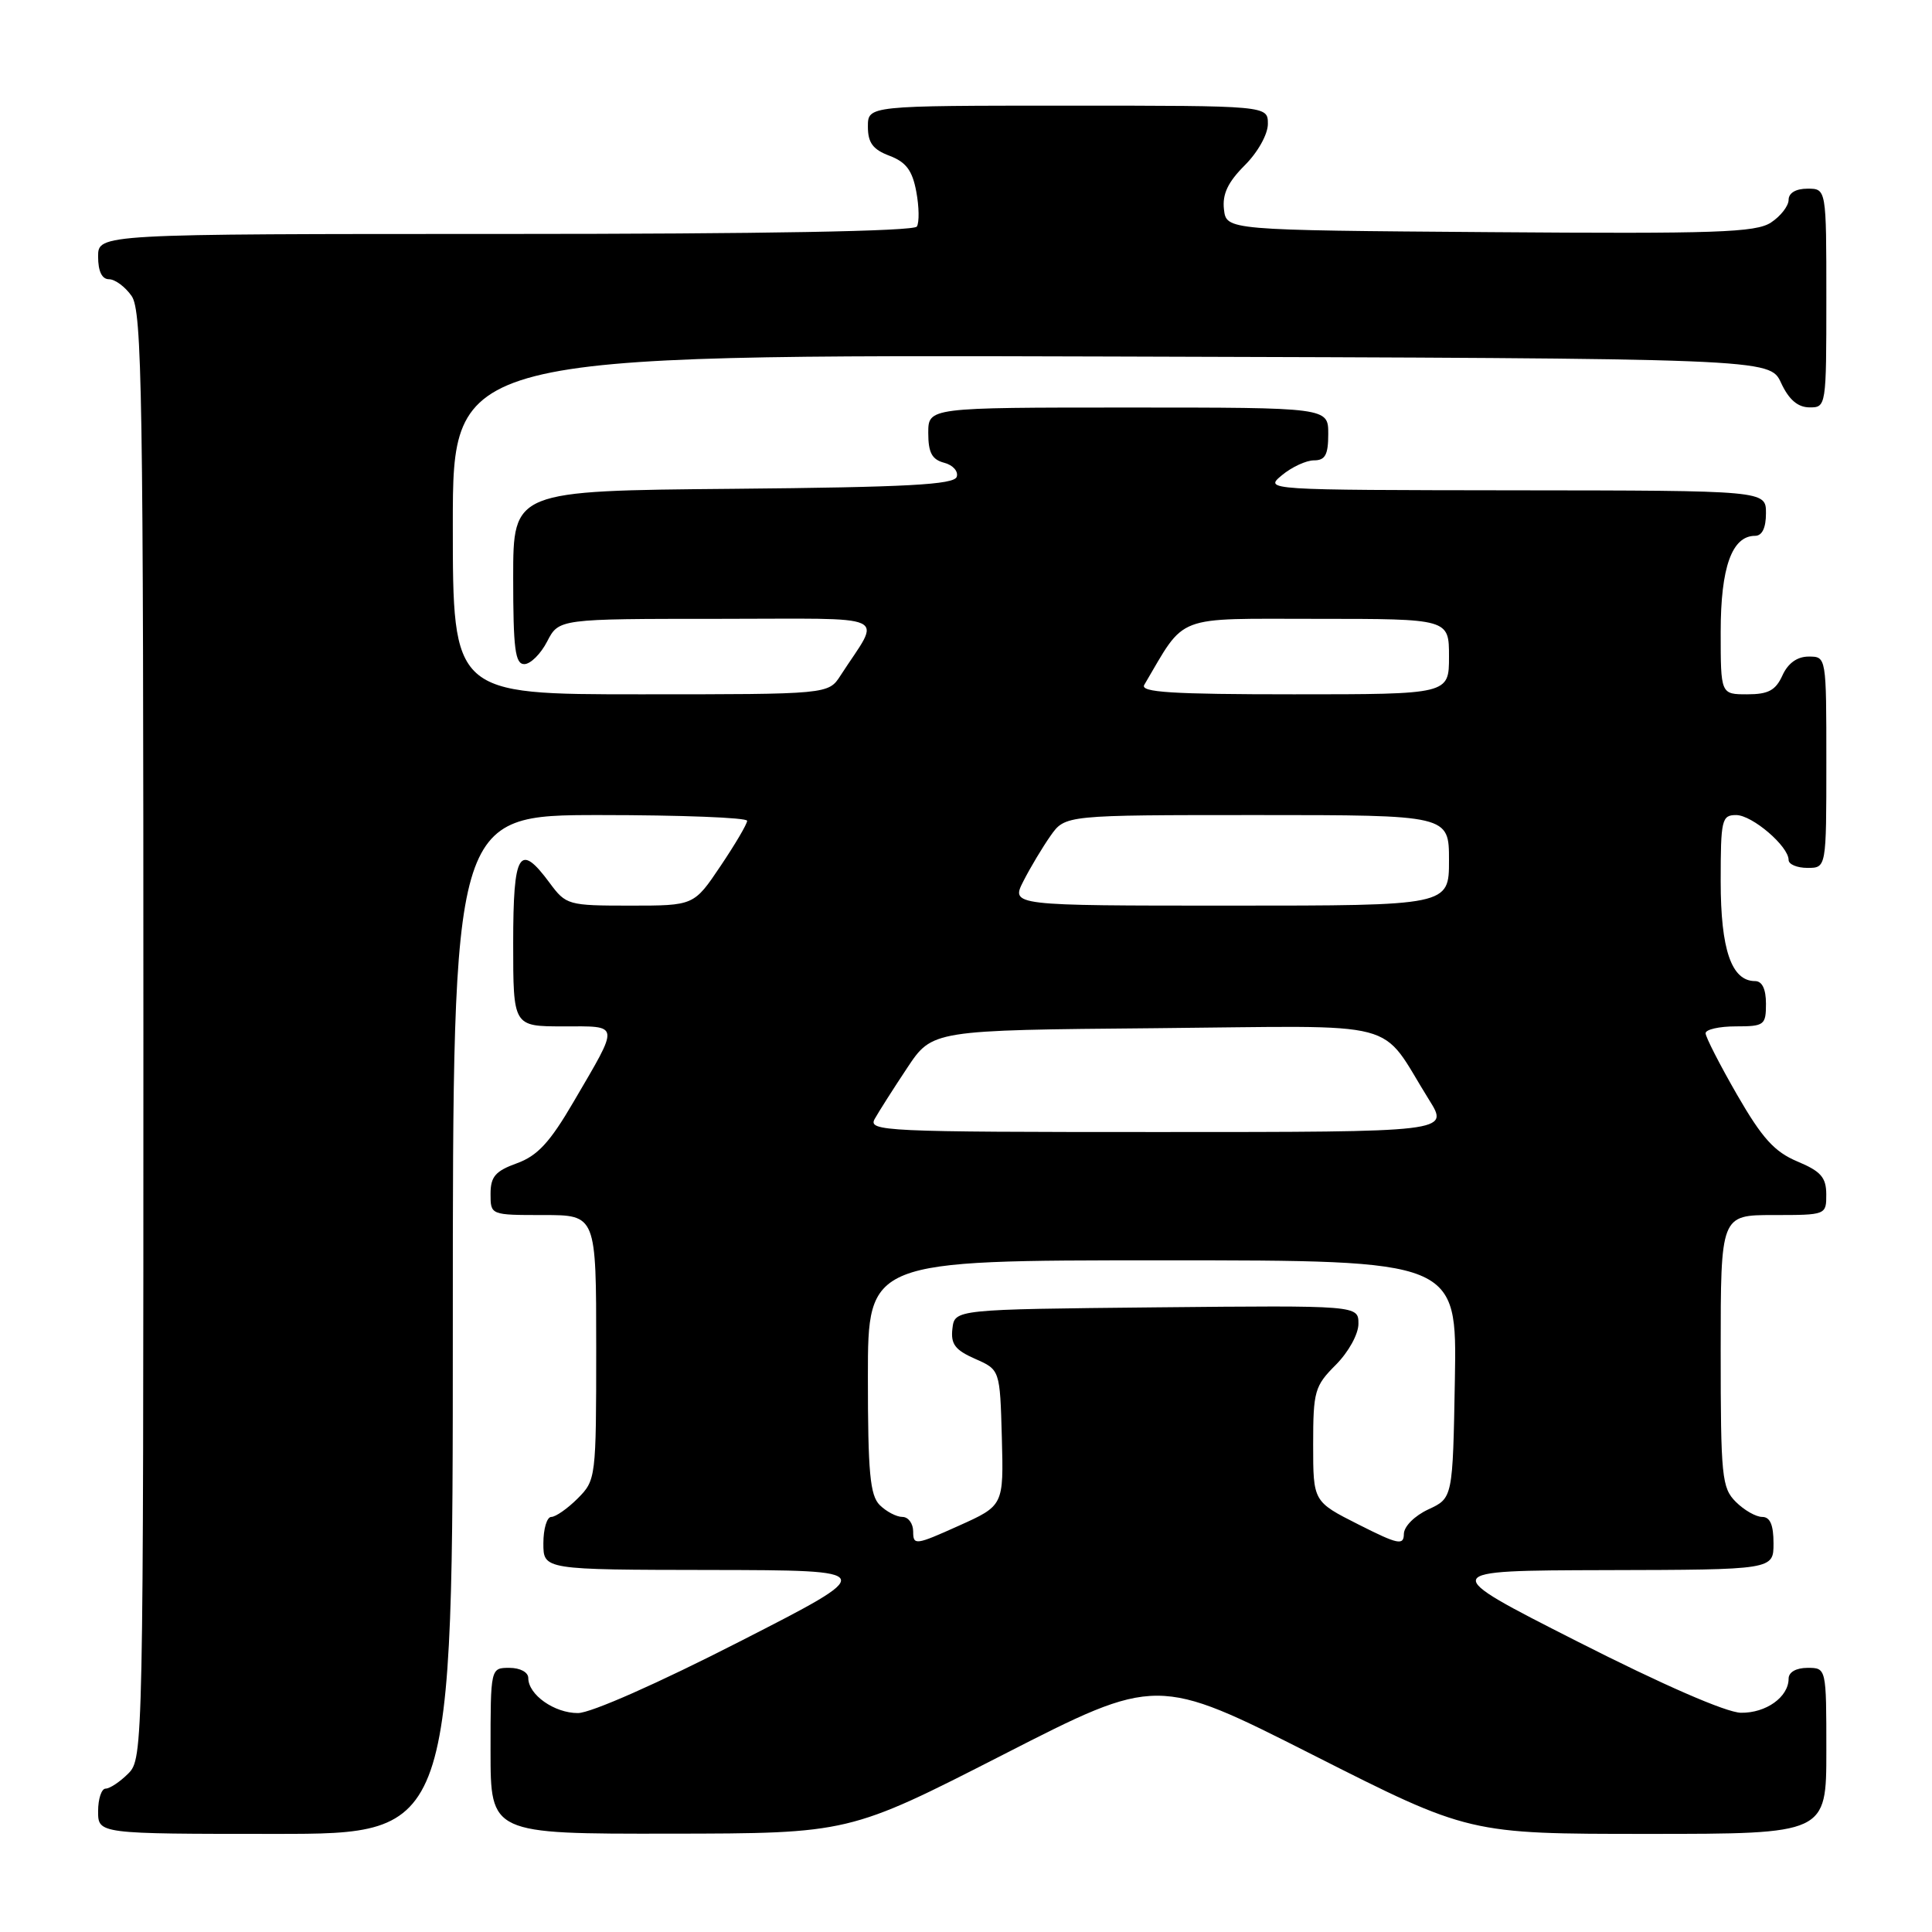 <?xml version="1.0" encoding="UTF-8" standalone="no"?>
<!DOCTYPE svg PUBLIC "-//W3C//DTD SVG 1.1//EN" "http://www.w3.org/Graphics/SVG/1.1/DTD/svg11.dtd" >
<svg xmlns="http://www.w3.org/2000/svg" xmlns:xlink="http://www.w3.org/1999/xlink" version="1.1" viewBox="0 0 256 256">
 <g >
 <path fill="currentColor"
d=" M 60.00 175.50 C 60.00 108.00 60.00 108.00 79.50 108.00 C 90.22 108.00 99.00 108.34 99.00 108.76 C 99.00 109.18 97.41 111.88 95.47 114.76 C 91.95 120.00 91.95 120.00 83.50 120.00 C 75.28 120.00 75.00 119.92 72.84 117.00 C 68.81 111.55 68.00 112.89 68.00 125.00 C 68.00 136.00 68.00 136.00 74.61 136.00 C 82.23 136.00 82.16 135.46 76.00 146.00 C 72.86 151.38 71.22 153.15 68.49 154.14 C 65.64 155.17 65.00 155.91 65.00 158.20 C 65.00 161.00 65.00 161.00 72.00 161.00 C 79.00 161.00 79.00 161.00 79.00 178.55 C 79.00 195.84 78.96 196.13 76.55 198.55 C 75.20 199.90 73.62 201.00 73.05 201.00 C 72.47 201.00 72.00 202.57 72.00 204.50 C 72.00 208.00 72.00 208.00 94.25 208.03 C 116.50 208.07 116.50 208.07 98.00 217.52 C 87.21 223.04 78.28 226.99 76.58 226.99 C 73.46 227.00 70.00 224.56 70.00 222.35 C 70.00 221.58 68.93 221.00 67.50 221.00 C 65.00 221.00 65.00 221.00 65.00 232.00 C 65.00 243.00 65.00 243.00 88.75 242.97 C 112.50 242.94 112.50 242.94 132.91 232.51 C 153.31 222.08 153.31 222.08 173.98 232.54 C 194.65 243.00 194.65 243.00 218.32 243.00 C 242.00 243.00 242.00 243.00 242.00 232.00 C 242.00 221.00 242.00 221.00 239.50 221.00 C 238.00 221.00 237.00 221.57 237.00 222.43 C 237.00 224.86 234.01 227.00 230.68 226.95 C 228.72 226.91 220.37 223.27 209.00 217.50 C 190.50 208.11 190.50 208.11 212.75 208.05 C 235.00 208.00 235.00 208.00 235.00 204.50 C 235.00 202.06 234.55 201.00 233.50 201.00 C 232.67 201.00 231.10 200.10 230.00 199.00 C 228.15 197.15 228.00 195.67 228.00 179.00 C 228.00 161.00 228.00 161.00 235.00 161.00 C 241.97 161.00 242.00 160.99 241.99 158.25 C 241.98 156.01 241.27 155.20 238.16 153.90 C 235.12 152.62 233.50 150.83 230.17 145.06 C 227.88 141.08 226.00 137.41 226.00 136.91 C 226.00 136.41 227.80 136.00 230.00 136.00 C 233.78 136.00 234.00 135.83 234.00 133.00 C 234.00 131.05 233.49 130.00 232.56 130.00 C 229.43 130.00 228.00 125.84 228.00 116.78 C 228.00 108.60 228.14 108.00 230.05 108.00 C 232.17 108.00 237.00 112.13 237.00 113.95 C 237.00 114.53 238.12 115.00 239.50 115.00 C 242.00 115.00 242.00 115.00 242.00 101.00 C 242.00 87.00 242.00 87.00 239.66 87.00 C 238.14 87.00 236.92 87.87 236.18 89.50 C 235.28 91.48 234.31 92.00 231.52 92.00 C 228.00 92.00 228.00 92.00 228.00 83.72 C 228.00 75.17 229.49 71.00 232.56 71.00 C 233.49 71.00 234.00 69.95 234.00 68.00 C 234.00 65.00 234.00 65.00 200.75 64.97 C 167.55 64.93 167.50 64.93 169.86 62.97 C 171.16 61.89 173.07 61.00 174.11 61.00 C 175.60 61.00 176.00 60.26 176.00 57.50 C 176.00 54.00 176.00 54.00 149.50 54.00 C 123.00 54.00 123.00 54.00 123.00 57.38 C 123.00 59.98 123.49 60.89 125.11 61.32 C 126.27 61.62 127.01 62.46 126.77 63.18 C 126.43 64.22 120.21 64.56 97.17 64.77 C 68.00 65.03 68.00 65.03 68.00 76.52 C 68.00 85.97 68.26 88.00 69.47 88.00 C 70.29 88.00 71.65 86.65 72.50 85.00 C 74.05 82.00 74.05 82.00 95.14 82.00 C 118.72 82.00 116.80 81.11 111.38 89.50 C 109.77 92.00 109.77 92.00 84.88 92.00 C 60.00 92.00 60.00 92.00 60.00 69.49 C 60.00 46.99 60.00 46.99 147.25 47.24 C 234.50 47.50 234.50 47.50 236.00 50.73 C 237.03 52.95 238.20 53.96 239.75 53.98 C 241.98 54.00 242.00 53.88 242.00 39.50 C 242.00 25.00 242.00 25.00 239.50 25.00 C 237.96 25.00 237.00 25.57 237.00 26.48 C 237.00 27.29 235.94 28.65 234.66 29.49 C 232.64 30.81 227.42 30.99 197.41 30.76 C 162.50 30.50 162.50 30.50 162.18 27.74 C 161.95 25.73 162.70 24.14 164.93 21.91 C 166.67 20.18 168.00 17.79 168.00 16.42 C 168.00 14.00 168.00 14.00 141.50 14.00 C 115.00 14.00 115.00 14.00 115.00 16.78 C 115.00 18.92 115.66 19.81 117.86 20.64 C 120.05 21.47 120.89 22.58 121.41 25.38 C 121.79 27.39 121.82 29.48 121.49 30.02 C 121.10 30.64 101.20 31.00 66.94 31.00 C 13.00 31.00 13.00 31.00 13.00 34.00 C 13.00 35.95 13.51 37.00 14.44 37.00 C 15.24 37.00 16.59 38.00 17.44 39.22 C 18.83 41.20 19.00 52.15 19.00 137.22 C 19.00 231.67 18.97 233.03 17.00 235.00 C 15.90 236.10 14.55 237.00 14.00 237.00 C 13.45 237.00 13.00 238.35 13.00 240.00 C 13.00 243.00 13.00 243.00 36.50 243.00 C 60.00 243.00 60.00 243.00 60.00 175.50 Z  M 121.00 202.94 C 121.00 201.88 120.36 201.00 119.57 201.00 C 118.79 201.00 117.44 200.29 116.57 199.43 C 115.28 198.14 115.00 195.12 115.00 182.43 C 115.00 167.00 115.00 167.00 154.03 167.00 C 193.05 167.00 193.05 167.00 192.78 182.75 C 192.50 198.50 192.50 198.50 189.27 200.00 C 187.44 200.85 186.03 202.26 186.02 203.26 C 186.00 204.81 185.26 204.66 180.00 202.00 C 174.00 198.97 174.00 198.97 174.00 191.41 C 174.00 184.34 174.20 183.65 177.00 180.85 C 178.69 179.15 180.00 176.78 180.00 175.41 C 180.00 172.97 180.00 172.97 153.25 173.23 C 126.50 173.50 126.50 173.50 126.20 176.05 C 125.96 178.10 126.55 178.88 129.20 180.05 C 132.50 181.50 132.50 181.50 132.75 190.50 C 132.99 199.50 132.99 199.50 127.00 202.19 C 121.31 204.75 121.00 204.79 121.00 202.94 Z  M 115.91 148.25 C 116.45 147.29 118.38 144.25 120.21 141.50 C 123.53 136.50 123.53 136.50 153.19 136.24 C 186.60 135.94 182.58 134.88 189.37 145.75 C 192.03 150.00 192.03 150.00 153.48 150.00 C 117.06 150.00 114.98 149.90 115.91 148.25 Z  M 135.61 116.75 C 136.52 114.96 138.14 112.26 139.20 110.75 C 141.14 108.00 141.14 108.00 166.57 108.00 C 192.00 108.00 192.00 108.00 192.00 114.00 C 192.00 120.00 192.00 120.00 162.97 120.00 C 133.95 120.00 133.95 120.00 135.61 116.75 Z  M 151.62 90.75 C 157.20 81.30 155.38 82.00 174.51 82.00 C 192.00 82.00 192.00 82.00 192.00 87.00 C 192.00 92.00 192.00 92.00 171.44 92.00 C 155.27 92.00 151.04 91.73 151.62 90.75 Z "/>
</g>
</svg>